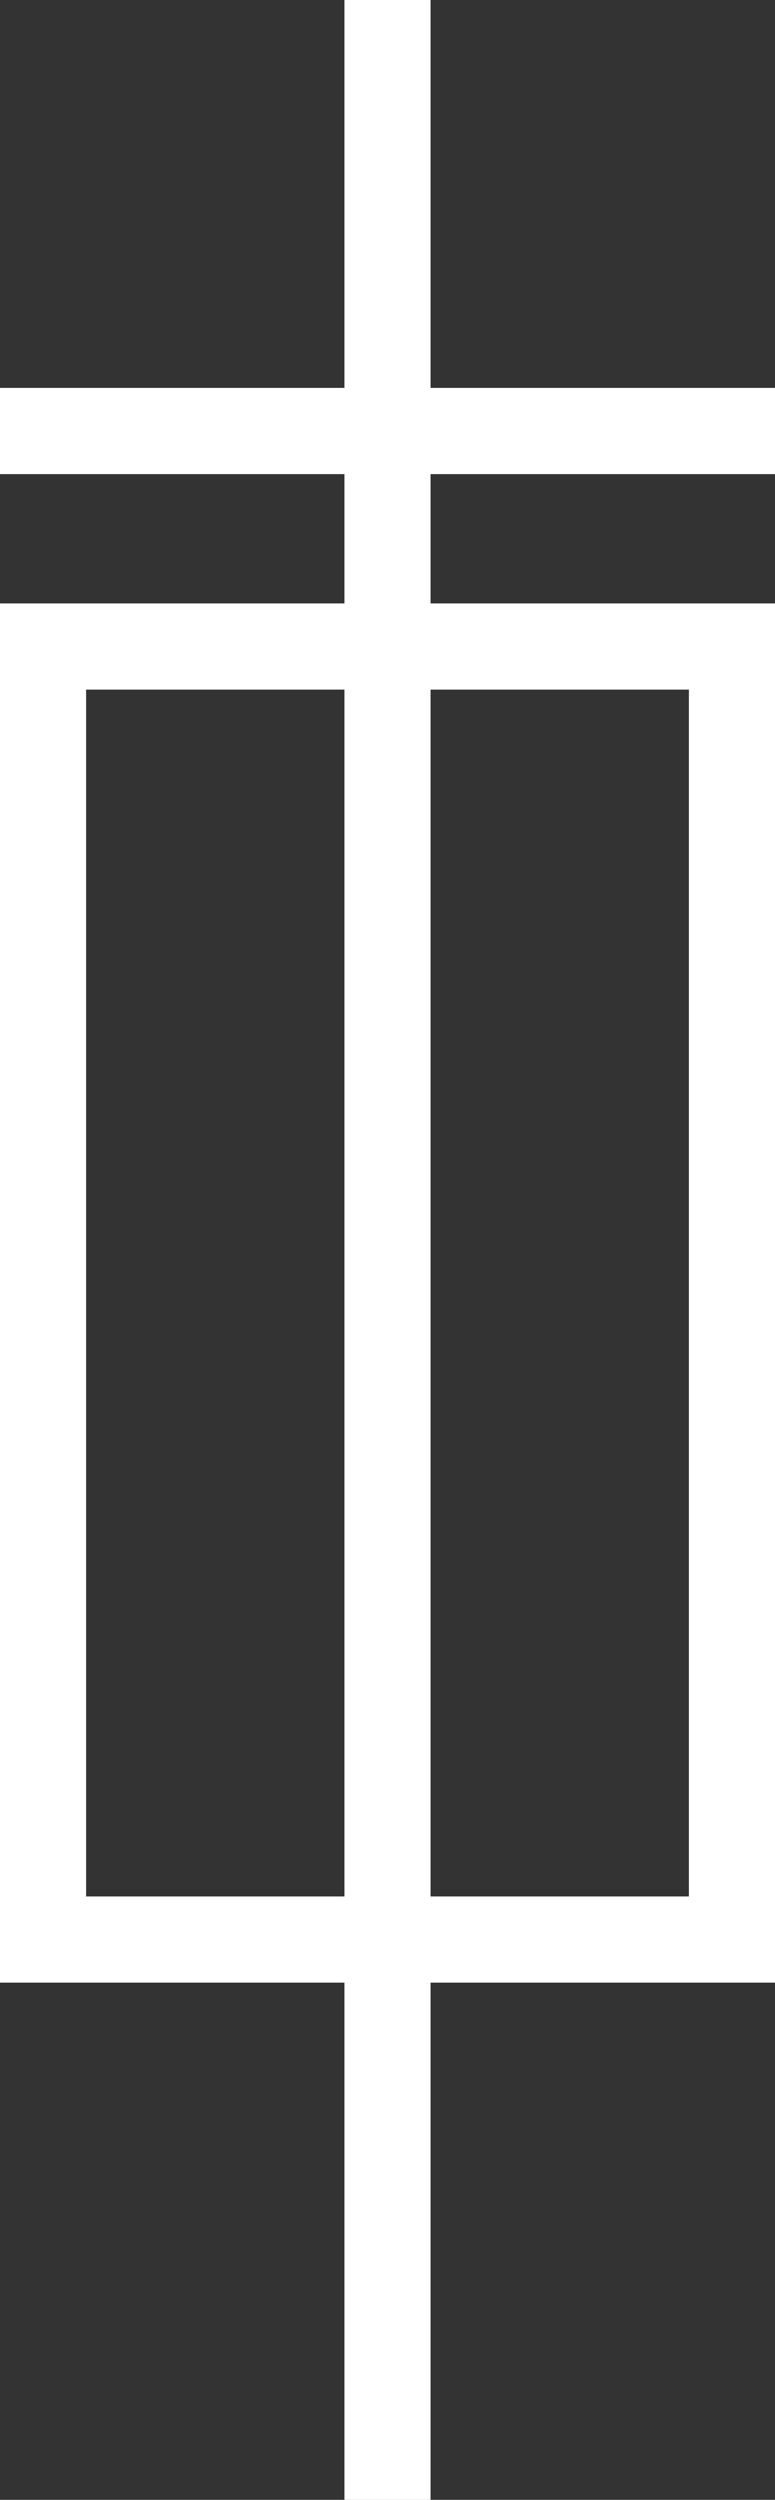 <svg xmlns="http://www.w3.org/2000/svg" width="18" height="58"><rect width="100%" height="100%" fill="#333333" stroke="none"/><path d="M18 11V9h-8V0H8v9H0v2h8v3H0v32h8v12h2V46h8V14h-8v-3h8zM2 44V16h6v28H2zm14-28v28h-6V16h6z" fill="#fff"/></svg>